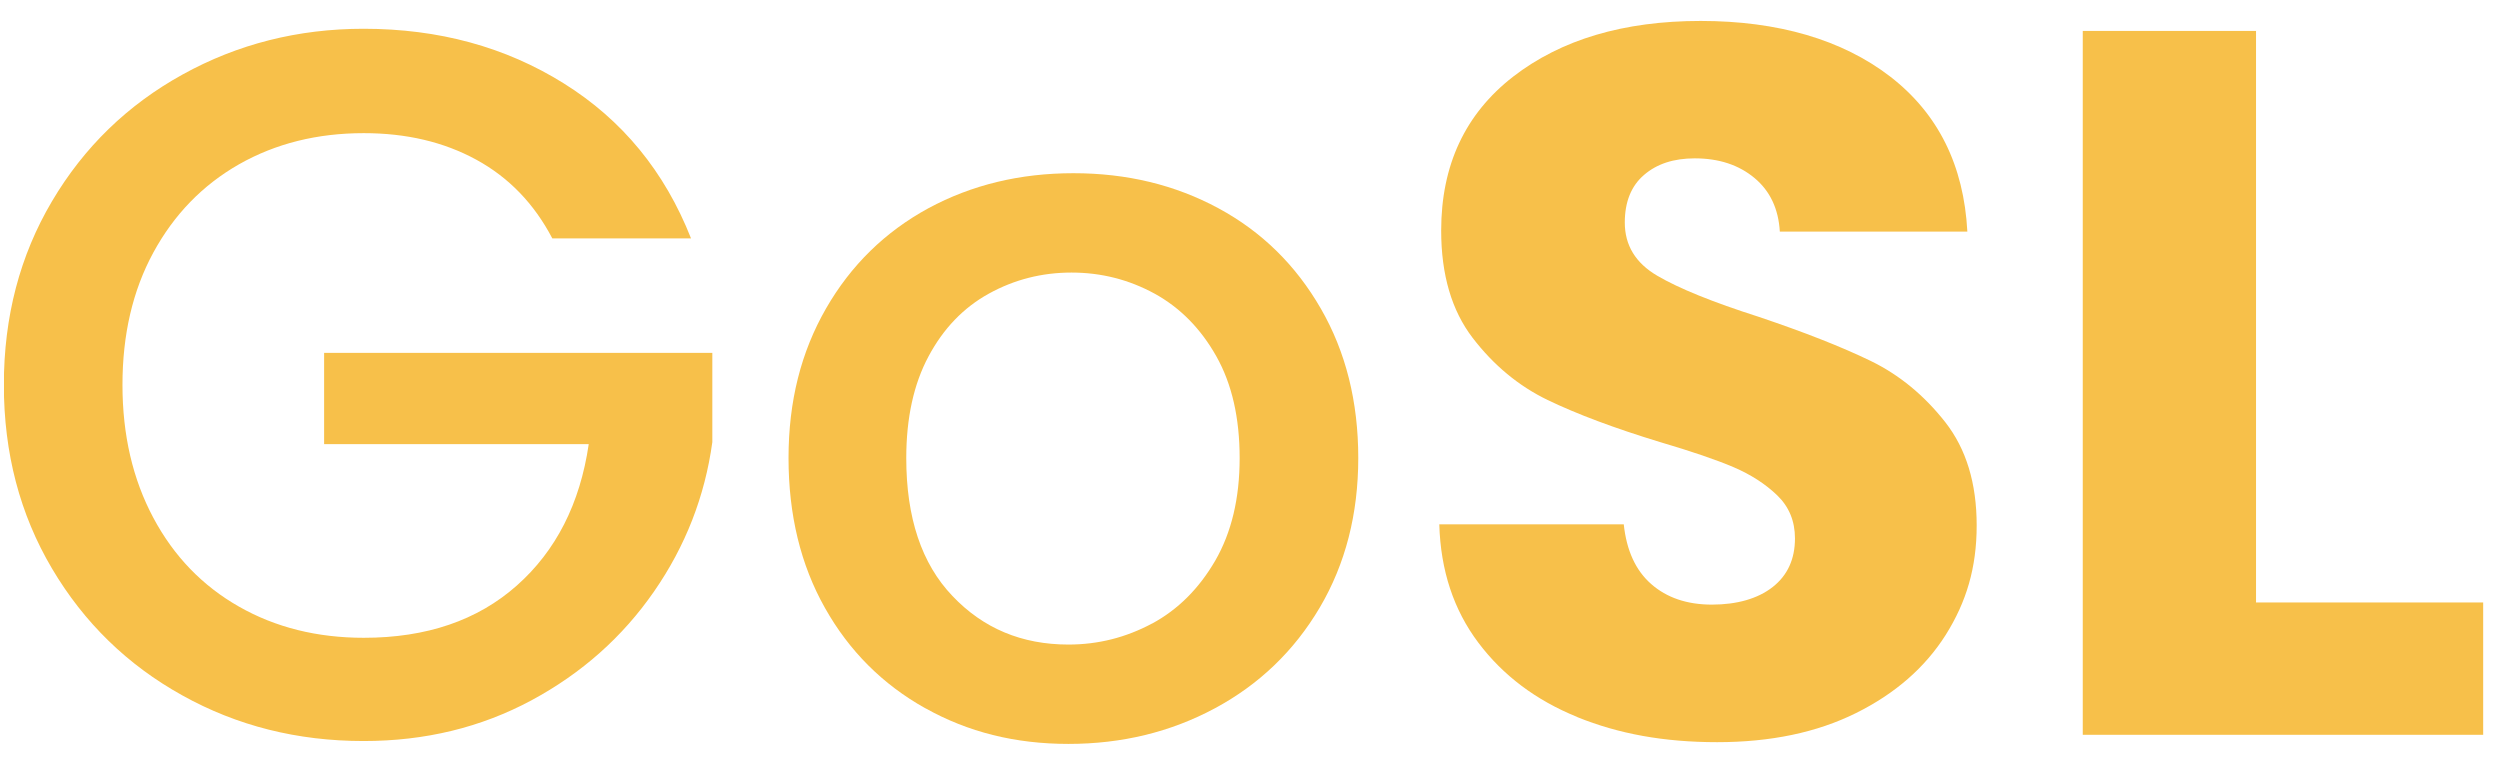 <svg width="85" height="26" viewBox="0 0 85 26" fill="none" xmlns="http://www.w3.org/2000/svg">
<g id="Layer_1" clip-path="url(#clip0_689_928)">
<path id="Vector" d="M18.779 8.106C18.16 6.924 17.298 6.032 16.193 5.429C15.088 4.826 13.815 4.527 12.368 4.527C10.783 4.527 9.371 4.88 8.127 5.586C6.889 6.292 5.918 7.292 5.214 8.586C4.51 9.88 4.164 11.38 4.164 13.086C4.164 14.792 4.515 16.297 5.214 17.606C5.913 18.915 6.884 19.92 8.127 20.626C9.366 21.332 10.783 21.685 12.368 21.685C14.503 21.685 16.237 21.092 17.57 19.91C18.903 18.729 19.72 17.126 20.017 15.101H11.02V11.998H24.219V15.033C23.966 16.876 23.307 18.567 22.237 20.111C21.167 21.656 19.78 22.891 18.066 23.813C16.351 24.734 14.454 25.195 12.363 25.195C10.114 25.195 8.058 24.68 6.195 23.641C4.332 22.607 2.856 21.17 1.766 19.327C0.676 17.484 0.131 15.405 0.131 13.086C0.131 10.768 0.676 8.689 1.766 6.846C2.856 5.002 4.337 3.566 6.21 2.532C8.083 1.497 10.134 0.978 12.363 0.978C14.915 0.978 17.184 1.595 19.17 2.836C21.157 4.076 22.599 5.831 23.495 8.106H18.774H18.779Z" fill="#F7C04A"/>
<path id="Vector_2" d="M31.462 24.082C30.015 23.273 28.876 22.14 28.049 20.67C27.221 19.204 26.81 17.503 26.81 15.571C26.81 13.64 27.236 11.968 28.083 10.492C28.93 9.017 30.095 7.88 31.566 7.08C33.038 6.286 34.677 5.889 36.496 5.889C38.314 5.889 39.954 6.286 41.425 7.08C42.897 7.875 44.056 9.012 44.908 10.492C45.76 11.968 46.181 13.664 46.181 15.571C46.181 17.478 45.745 19.175 44.873 20.655C44.001 22.131 42.812 23.273 41.306 24.082C39.8 24.891 38.141 25.293 36.327 25.293C34.514 25.293 32.914 24.891 31.467 24.082H31.462ZM39.166 21.204C40.048 20.729 40.766 20.013 41.321 19.057C41.871 18.101 42.148 16.944 42.148 15.576C42.148 14.209 41.886 13.056 41.356 12.115C40.826 11.174 40.127 10.463 39.255 9.983C38.383 9.507 37.442 9.267 36.431 9.267C35.42 9.267 34.484 9.507 33.622 9.983C32.76 10.458 32.076 11.169 31.571 12.115C31.066 13.056 30.813 14.213 30.813 15.576C30.813 17.601 31.333 19.165 32.383 20.263C33.429 21.366 34.742 21.915 36.327 21.915C37.338 21.915 38.284 21.675 39.171 21.199L39.166 21.204Z" fill="#F7C04A"/>
<path id="Vector_3" d="M53.623 24.376C52.221 23.807 51.101 22.964 50.264 21.851C49.426 20.739 48.98 19.395 48.936 17.827H55.208C55.302 18.714 55.609 19.39 56.139 19.856C56.669 20.322 57.358 20.557 58.205 20.557C59.053 20.557 59.766 20.356 60.271 19.959C60.777 19.562 61.029 19.008 61.029 18.307C61.029 17.714 60.826 17.229 60.425 16.841C60.023 16.454 59.528 16.135 58.944 15.885C58.359 15.635 57.527 15.351 56.447 15.032C54.886 14.557 53.608 14.076 52.622 13.601C51.636 13.125 50.784 12.419 50.07 11.488C49.357 10.556 49 9.341 49 7.84C49 5.615 49.818 3.87 51.448 2.605C53.078 1.345 55.203 0.712 57.824 0.712C60.445 0.712 62.635 1.345 64.269 2.605C65.899 3.865 66.771 5.625 66.89 7.875H60.514C60.469 7.1 60.182 6.492 59.652 6.051C59.122 5.61 58.448 5.384 57.621 5.384C56.907 5.384 56.333 5.571 55.897 5.948C55.461 6.321 55.243 6.865 55.243 7.566C55.243 8.34 55.609 8.943 56.347 9.375C57.081 9.806 58.23 10.272 59.796 10.772C61.356 11.297 62.625 11.797 63.605 12.272C64.582 12.748 65.424 13.444 66.137 14.351C66.851 15.263 67.207 16.429 67.207 17.866C67.207 19.302 66.856 20.469 66.157 21.582C65.454 22.695 64.438 23.582 63.105 24.244C61.772 24.906 60.197 25.234 58.384 25.234C56.57 25.234 55.03 24.95 53.627 24.381L53.623 24.376Z" fill="#F7C04A"/>
<path id="Vector_4" d="M76.71 20.484H84.428V24.984H70.814V1.051H76.705V20.489L76.71 20.484Z" fill="#F7C04A"/>
</g>
<defs>
<clipPath id="clip0_689_928">
<rect width="84.293" height="24.585" fill="white" transform="translate(0.136 0.708)"/>
</clipPath>
</defs>
</svg>
